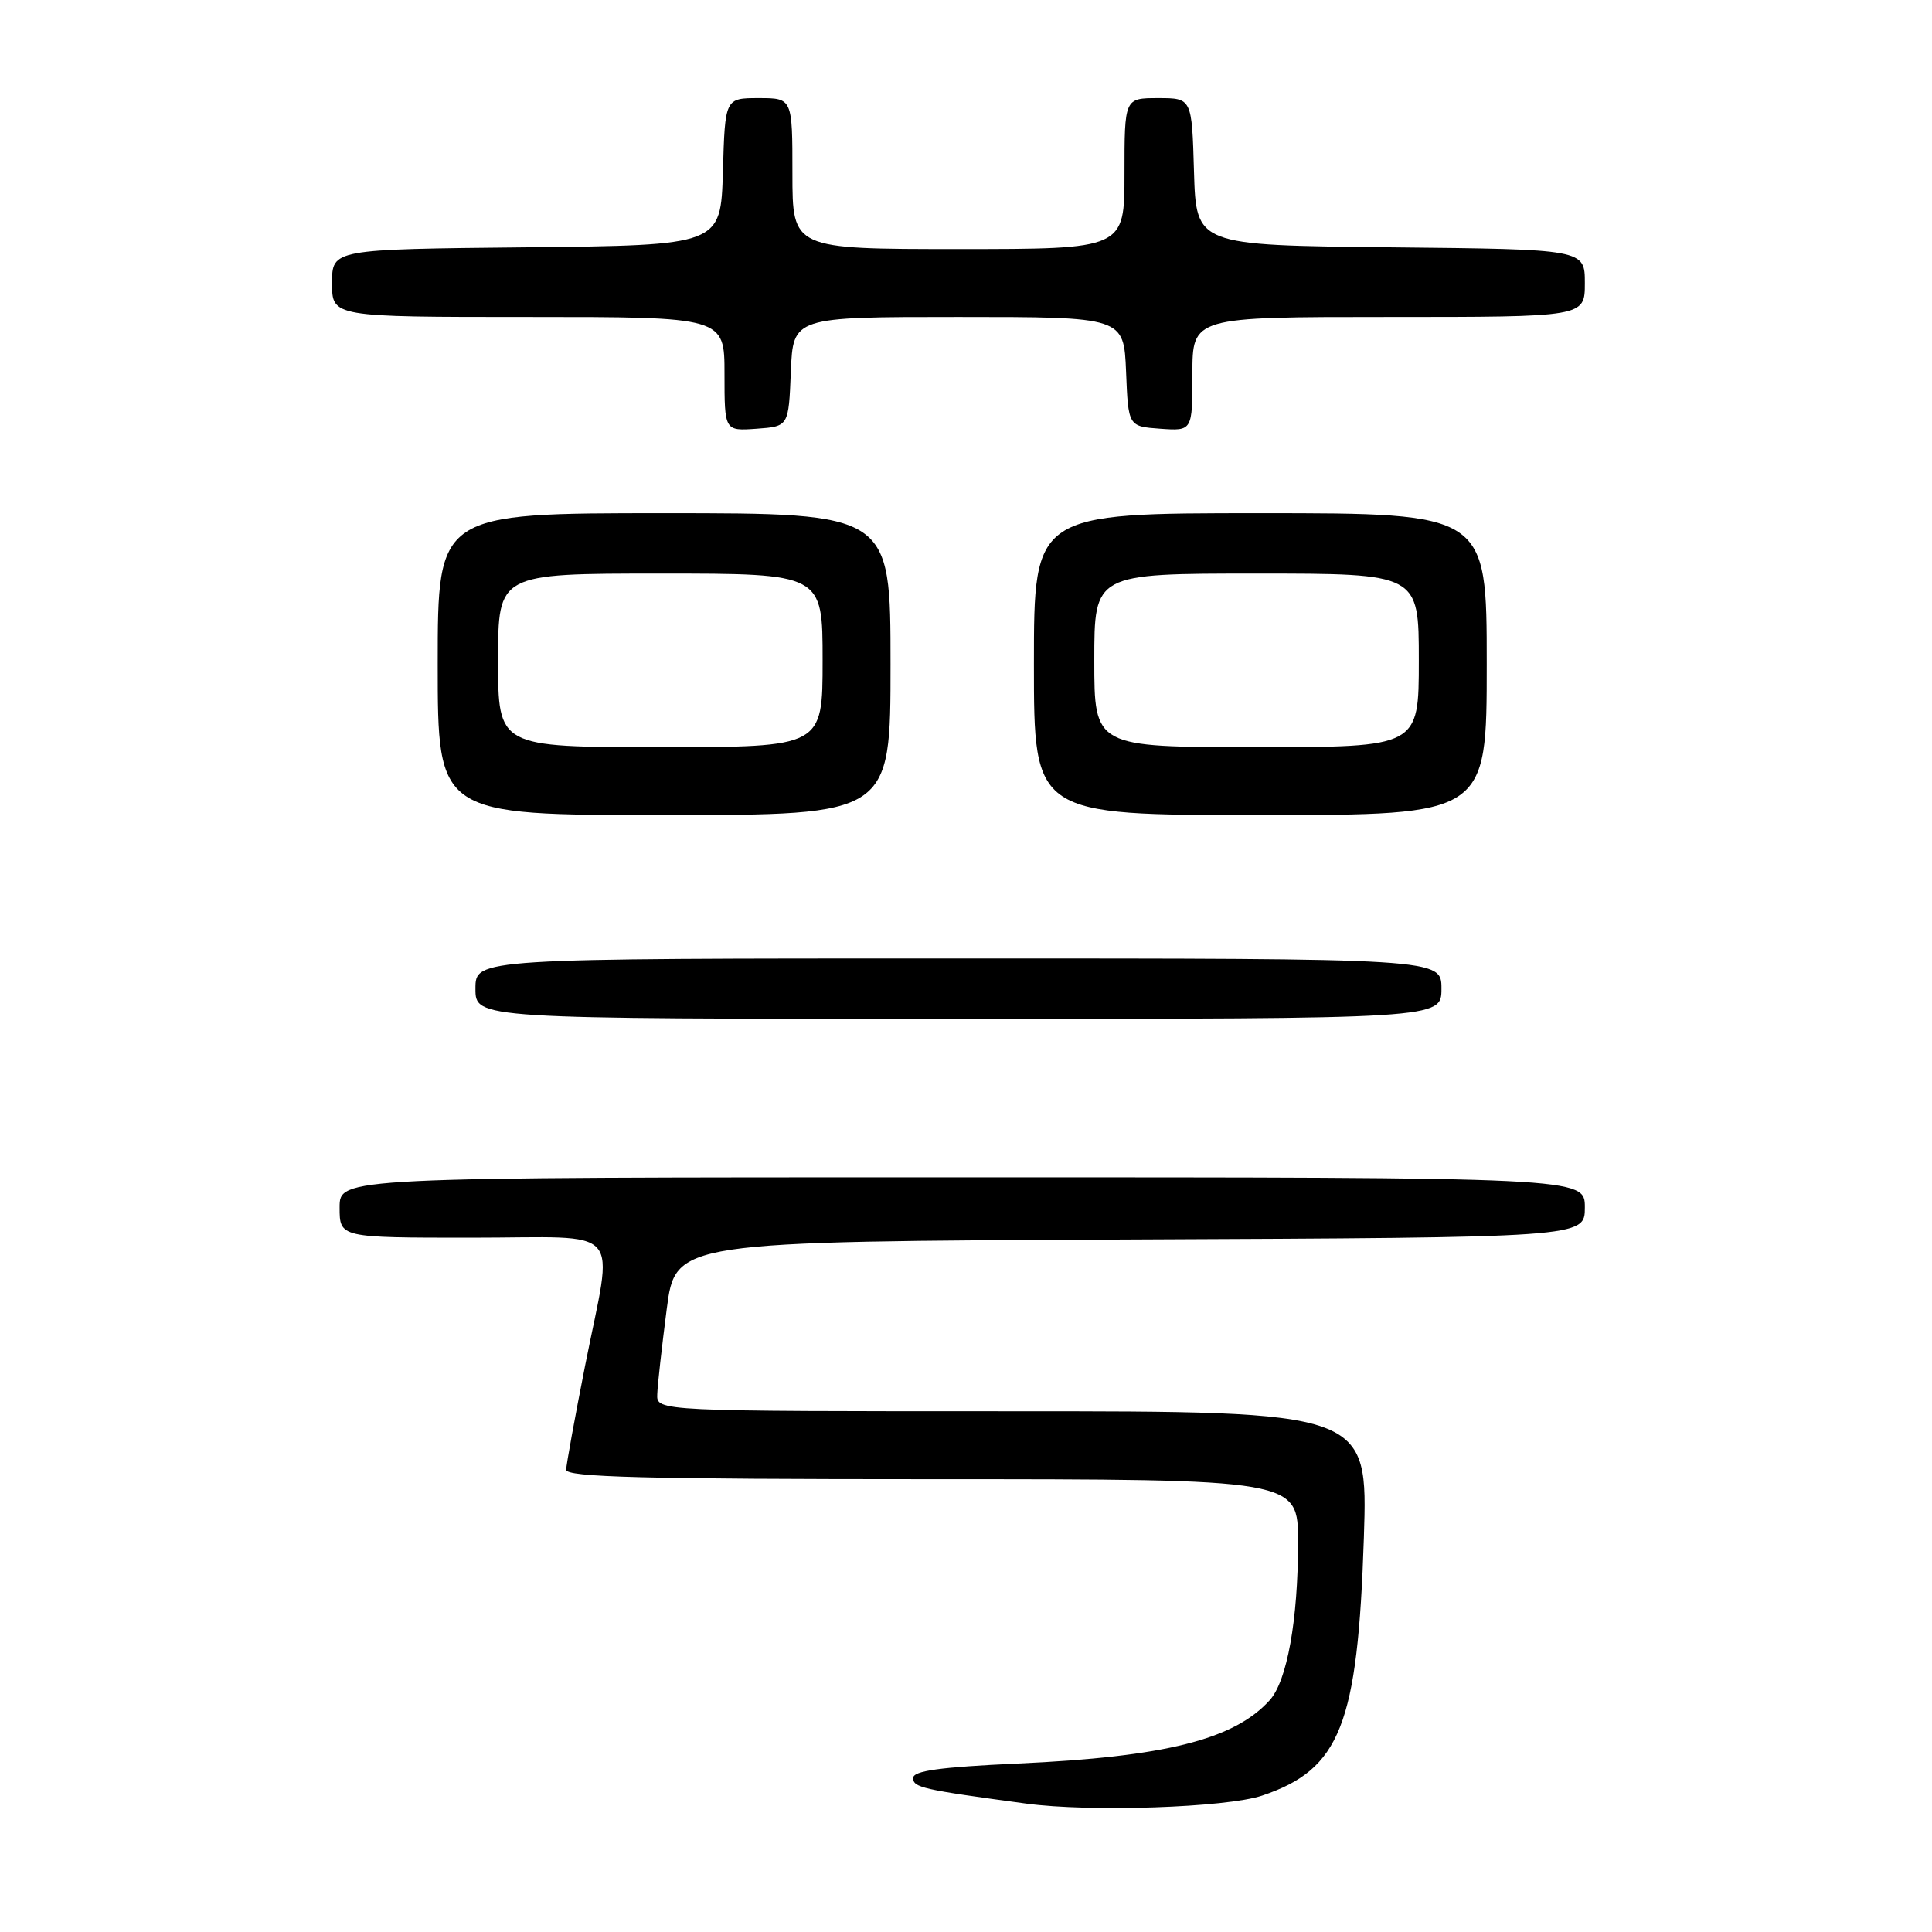 <?xml version="1.0" encoding="UTF-8" standalone="no"?>
<!DOCTYPE svg PUBLIC "-//W3C//DTD SVG 1.1//EN" "http://www.w3.org/Graphics/SVG/1.1/DTD/svg11.dtd" >
<svg xmlns="http://www.w3.org/2000/svg" xmlns:xlink="http://www.w3.org/1999/xlink" version="1.1" viewBox="0 0 256 256">
 <g >
 <path fill="currentColor"
d=" M 167.23 237.93 C 177.59 234.45 179.91 228.57 180.72 203.75 C 181.26 187.00 181.26 187.00 134.13 187.00 C 87.00 187.00 87.00 187.00 87.09 184.75 C 87.13 183.51 87.70 178.45 88.34 173.50 C 89.50 164.50 89.50 164.50 149.75 164.24 C 210.00 163.98 210.00 163.98 210.00 159.99 C 210.00 156.00 210.00 156.00 127.50 156.00 C 45.00 156.00 45.00 156.00 45.00 160.00 C 45.00 164.00 45.00 164.00 62.50 164.00 C 83.07 164.00 81.28 161.98 77.52 181.00 C 76.16 187.88 75.04 194.06 75.02 194.75 C 75.00 195.73 85.35 196.00 123.50 196.00 C 172.00 196.00 172.00 196.00 172.00 204.36 C 172.00 214.65 170.55 222.74 168.24 225.29 C 163.53 230.50 154.41 232.79 134.83 233.68 C 124.57 234.15 121.00 234.64 121.00 235.59 C 121.00 236.86 122.15 237.12 136.00 238.99 C 144.47 240.13 162.48 239.52 167.23 237.93 Z  M 191.00 131.00 C 191.00 127.00 191.00 127.00 127.00 127.00 C 63.00 127.00 63.00 127.00 63.00 131.00 C 63.00 135.00 63.00 135.00 127.00 135.00 C 191.00 135.00 191.00 135.00 191.00 131.00 Z  M 118.00 88.00 C 118.00 68.00 118.00 68.00 88.00 68.00 C 58.00 68.00 58.00 68.00 58.00 88.00 C 58.00 108.00 58.00 108.00 88.00 108.00 C 118.00 108.00 118.00 108.00 118.00 88.00 Z  M 197.00 88.00 C 197.00 68.00 197.00 68.00 167.00 68.00 C 137.00 68.00 137.00 68.00 137.00 88.00 C 137.00 108.00 137.00 108.00 167.00 108.00 C 197.00 108.00 197.00 108.00 197.00 88.00 Z  M 104.79 49.25 C 105.09 42.00 105.09 42.00 127.00 42.00 C 148.91 42.00 148.91 42.00 149.21 49.25 C 149.50 56.50 149.50 56.50 153.75 56.81 C 158.00 57.11 158.00 57.11 158.00 49.56 C 158.00 42.00 158.00 42.00 184.00 42.00 C 210.00 42.00 210.00 42.00 210.00 37.52 C 210.00 33.03 210.00 33.03 184.25 32.77 C 158.50 32.50 158.50 32.50 158.21 22.75 C 157.93 13.00 157.93 13.00 153.46 13.00 C 149.00 13.00 149.00 13.00 149.00 23.00 C 149.00 33.00 149.00 33.00 127.00 33.00 C 105.00 33.00 105.00 33.00 105.00 23.00 C 105.00 13.00 105.00 13.00 100.54 13.00 C 96.07 13.00 96.07 13.00 95.79 22.75 C 95.50 32.50 95.50 32.50 69.75 32.77 C 44.00 33.03 44.00 33.03 44.00 37.52 C 44.00 42.00 44.00 42.00 70.00 42.00 C 96.00 42.00 96.00 42.00 96.00 49.56 C 96.00 57.11 96.00 57.11 100.25 56.81 C 104.50 56.50 104.50 56.50 104.79 49.25 Z  M 66.00 87.50 C 66.00 76.00 66.00 76.00 87.50 76.00 C 109.00 76.00 109.00 76.00 109.00 87.50 C 109.00 99.00 109.00 99.00 87.50 99.00 C 66.00 99.00 66.00 99.00 66.00 87.50 Z  M 145.00 87.50 C 145.00 76.00 145.00 76.00 166.50 76.00 C 188.00 76.00 188.00 76.00 188.00 87.50 C 188.00 99.00 188.00 99.00 166.50 99.00 C 145.00 99.00 145.00 99.00 145.00 87.50 Z "/>
</g>
</svg>